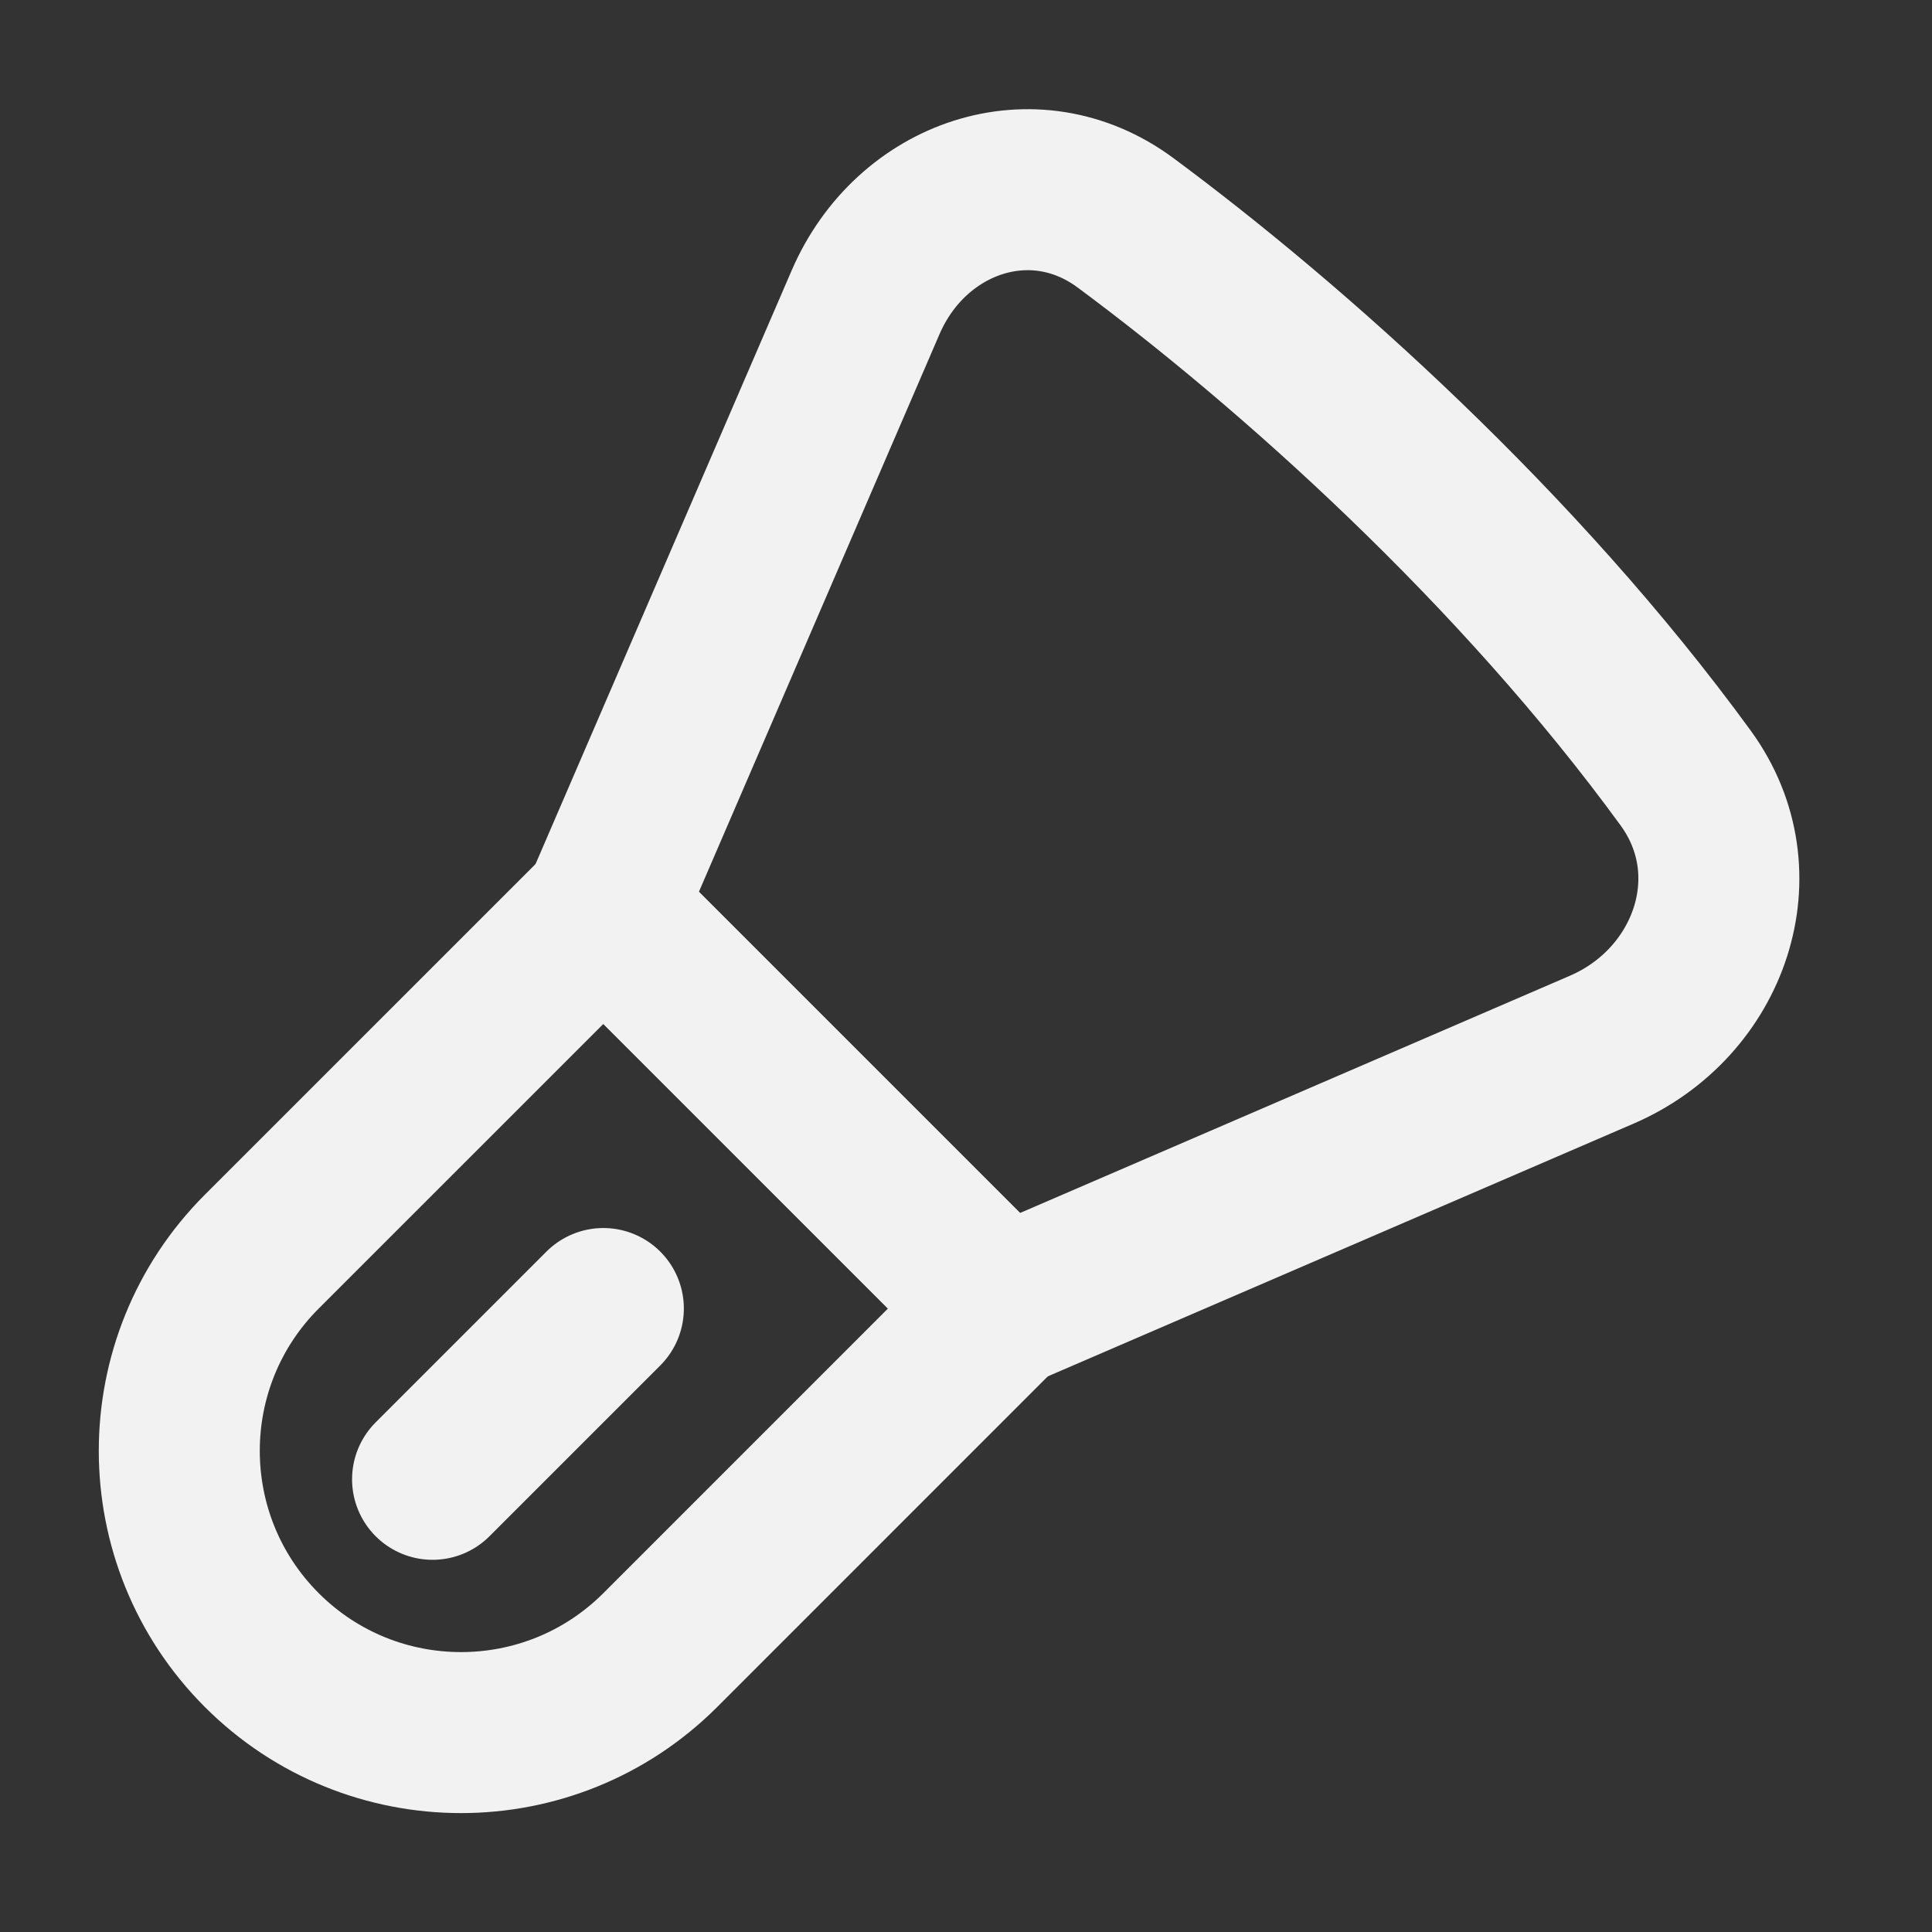 <?xml version="1.0" encoding="UTF-8"?><svg width="24" height="24" viewBox="0 0 48 48" fill="none" xmlns="http://www.w3.org/2000/svg"><rect x="0" y="0" width="48" height="48" fill="#333333" stroke="none"/><path d="M14.99 22.611L24.889 32.51" stroke="#F2F2F2" stroke-width="4" stroke-linecap="round" stroke-linejoin="round"/><path d="M14.99 22.611L6.504 31.096C3.771 33.83 3.771 38.262 6.504 40.996V40.996C9.238 43.729 13.67 43.729 16.404 40.996L24.889 32.51" stroke="#F2F2F2" stroke-width="4" stroke-linecap="round" stroke-linejoin="round"/><path d="M14.99 32.51L10.747 36.753" stroke="#F2F2F2" stroke-width="4" stroke-linecap="round" stroke-linejoin="round"/><path d="M24.889 32.51L39.797 26.078C42.484 24.918 43.605 21.699 41.882 19.333C37.718 13.616 32.105 8.603 27.964 5.536C25.674 3.84 22.634 4.895 21.505 7.511L14.99 22.611L24.889 32.51Z" fill="none" stroke="#F2F2F2" stroke-width="4" stroke-linecap="round" stroke-linejoin="round"/></svg>